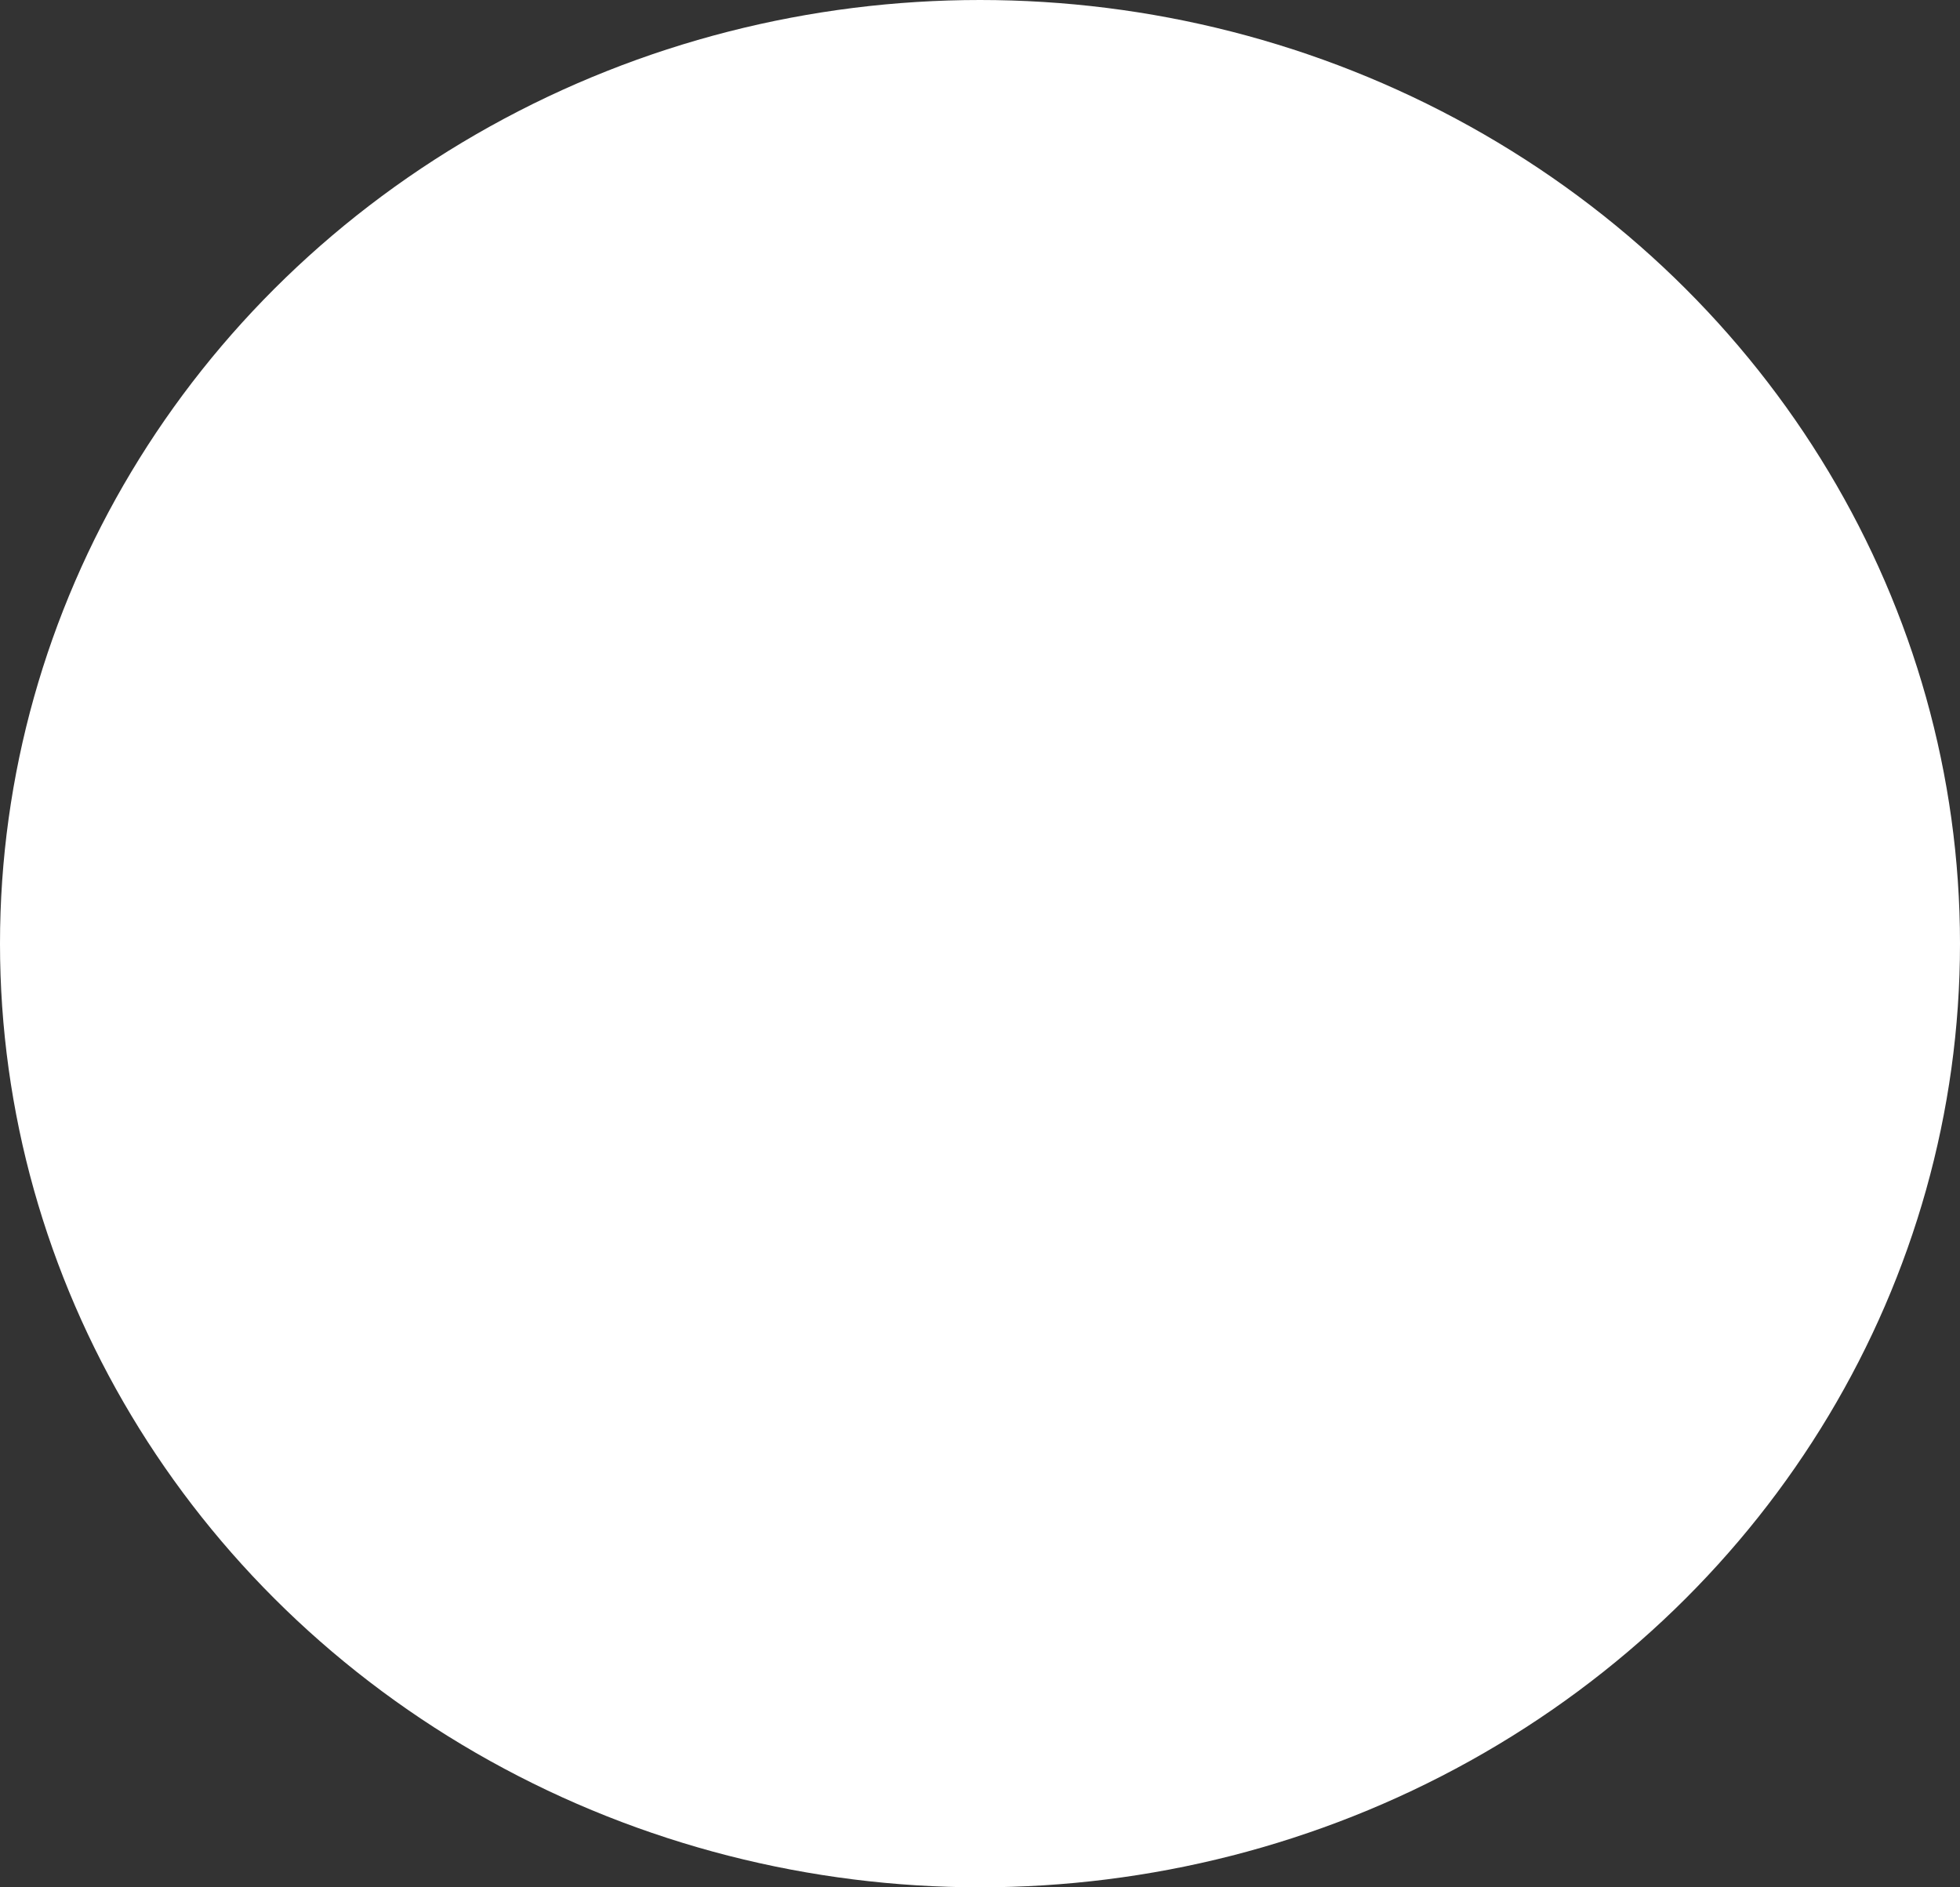 <?xml version="1.0" encoding="UTF-8"?>
<svg width="27px" height="26px" viewBox="0 0 27 26" version="1.1" xmlns="http://www.w3.org/2000/svg" xmlns:xlink="http://www.w3.org/1999/xlink">
    <rect x="0" y="0" width="27" height="26" fill="#333333" stroke="none"/>
    <!-- Generator: Sketch 52.6 (67491) - http://www.bohemiancoding.com/sketch -->
    <title>Oval</title>
    <desc>Created with Sketch.</desc>
    <g id="Page-1" stroke="none" stroke-width="1" fill="none" fill-rule="evenodd">
        <g id="eyes" transform="translate(-298, -58)" fill="#FFFFFF">
            <g id="eye-right" transform="translate(270, 15)">
                <ellipse id="Oval" cx="41.5" cy="56" rx="13.5" ry="13"></ellipse>
            </g>
        </g>
    </g>
</svg>